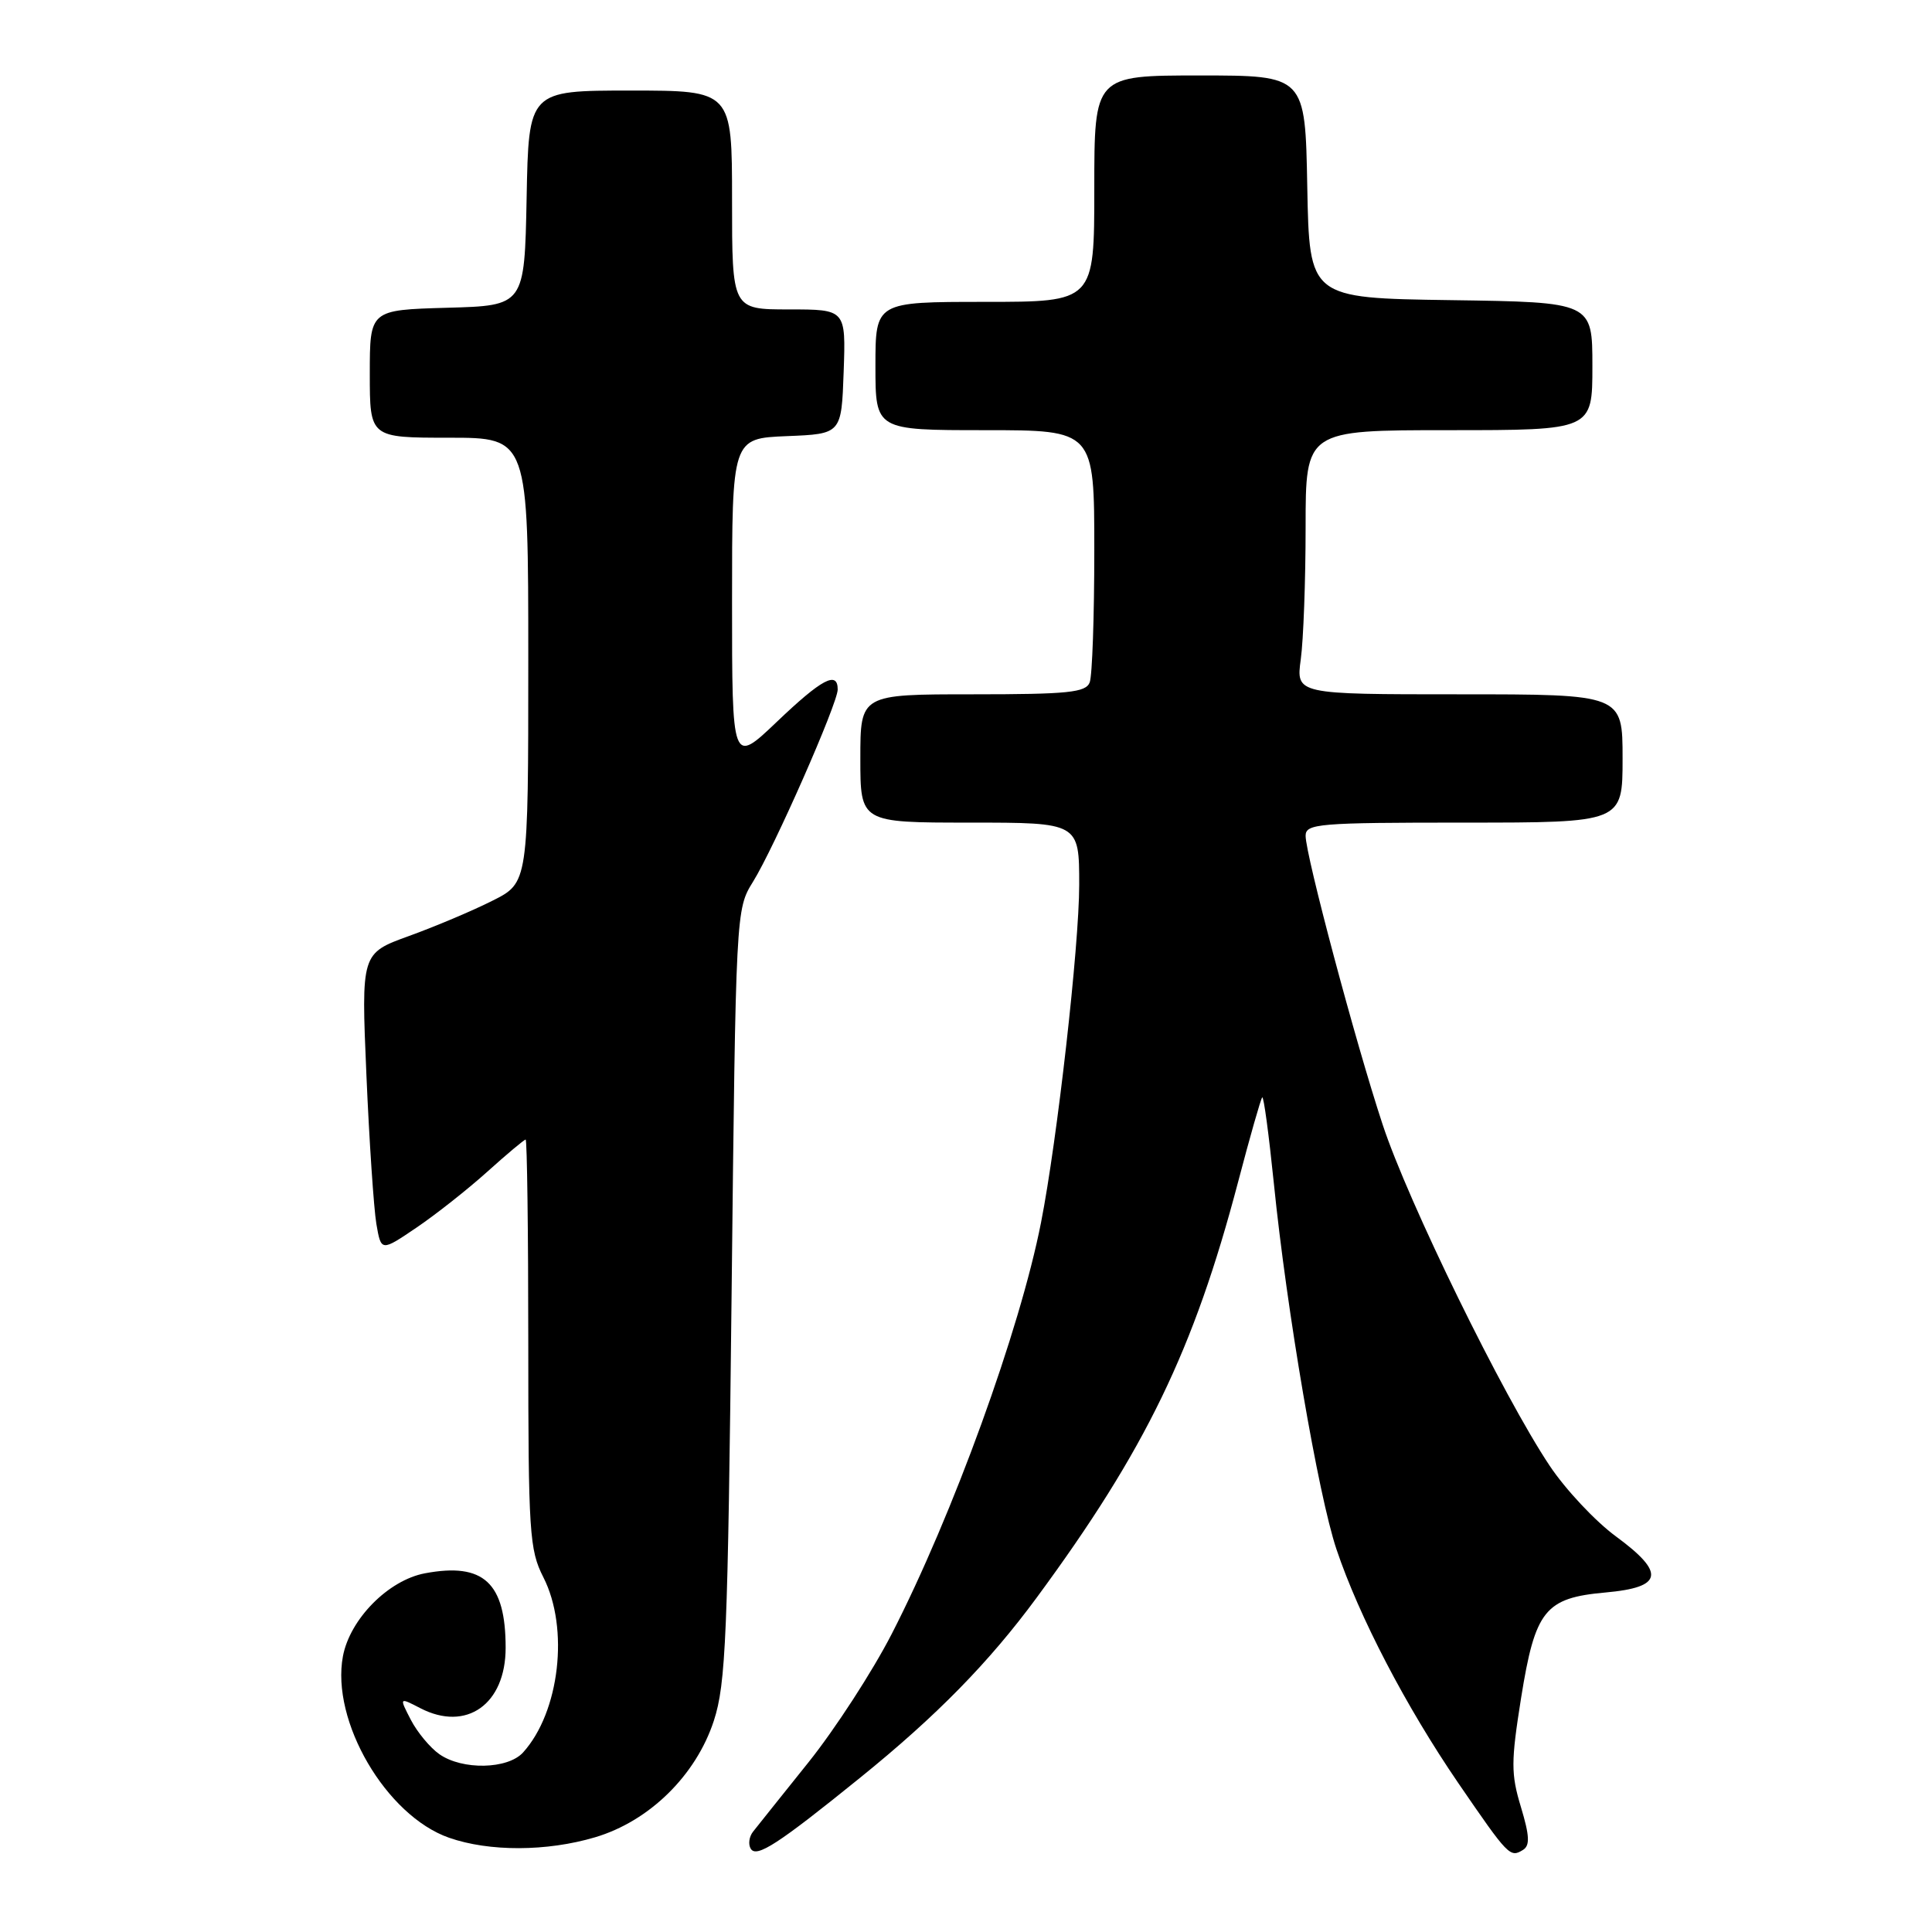 <?xml version="1.0" encoding="UTF-8" standalone="no"?>
<!DOCTYPE svg PUBLIC "-//W3C//DTD SVG 1.1//EN" "http://www.w3.org/Graphics/SVG/1.1/DTD/svg11.dtd" >
<svg xmlns="http://www.w3.org/2000/svg" xmlns:xlink="http://www.w3.org/1999/xlink" version="1.1" viewBox="0 0 256 256">
 <g >
 <path fill="currentColor"
d=" M 113.98 235.55 C 124.12 227.35 131.05 220.27 137.37 211.69 C 151.79 192.11 158.19 178.89 164.05 156.63 C 165.62 150.65 167.06 145.60 167.25 145.41 C 167.45 145.22 168.13 150.34 168.79 156.78 C 170.49 173.65 174.67 198.08 177.09 205.29 C 180.09 214.22 186.30 226.13 193.22 236.25 C 199.89 245.98 200.09 246.18 201.81 245.12 C 202.74 244.54 202.68 243.25 201.53 239.44 C 200.20 235.05 200.21 233.44 201.55 225.00 C 203.42 213.34 204.71 211.73 212.76 211.01 C 220.36 210.33 220.71 208.43 214.13 203.59 C 211.40 201.59 207.44 197.37 205.34 194.22 C 199.18 185.00 186.58 159.27 183.20 148.99 C 179.60 138.08 173.01 113.34 173.00 110.75 C 173.00 109.14 174.67 109.00 194.00 109.00 C 215.00 109.00 215.00 109.00 215.00 100.50 C 215.00 92.00 215.00 92.00 193.36 92.00 C 171.73 92.00 171.73 92.00 172.36 87.36 C 172.71 84.81 173.00 76.93 173.00 69.86 C 173.00 57.00 173.00 57.00 192.00 57.00 C 211.00 57.00 211.00 57.00 211.00 48.52 C 211.00 40.04 211.00 40.04 192.25 39.77 C 173.50 39.50 173.50 39.50 173.22 24.75 C 172.95 10.00 172.95 10.00 158.97 10.00 C 145.00 10.00 145.00 10.00 145.00 25.00 C 145.00 40.00 145.00 40.00 130.50 40.00 C 116.00 40.00 116.00 40.00 116.00 48.50 C 116.00 57.00 116.00 57.00 130.50 57.00 C 145.00 57.00 145.00 57.00 145.00 72.92 C 145.00 81.67 144.73 89.55 144.39 90.42 C 143.88 91.76 141.55 92.00 128.89 92.00 C 114.00 92.00 114.00 92.00 114.00 100.50 C 114.00 109.00 114.00 109.00 128.50 109.00 C 143.00 109.00 143.00 109.00 143.00 117.25 C 143.00 125.32 140.09 151.08 137.94 162.00 C 135.14 176.25 126.26 200.73 118.16 216.50 C 115.62 221.45 110.66 229.10 107.14 233.50 C 103.62 237.90 100.30 242.04 99.78 242.71 C 99.26 243.37 99.12 244.39 99.48 244.97 C 100.25 246.21 103.12 244.34 113.98 235.55 Z  M 78.85 243.45 C 86.04 241.32 92.23 235.24 94.59 228.00 C 96.18 223.11 96.44 216.84 96.94 171.50 C 97.50 120.69 97.51 120.49 99.77 116.85 C 102.57 112.35 111.00 93.21 111.00 91.36 C 111.00 88.84 108.88 89.97 102.93 95.65 C 97.00 101.30 97.00 101.30 97.00 79.70 C 97.00 58.09 97.00 58.09 104.25 57.79 C 111.50 57.50 111.50 57.50 111.79 49.25 C 112.08 41.00 112.08 41.00 104.54 41.00 C 97.00 41.00 97.00 41.00 97.00 26.50 C 97.00 12.00 97.00 12.00 83.53 12.00 C 70.05 12.00 70.05 12.00 69.78 26.25 C 69.50 40.50 69.50 40.50 59.25 40.78 C 49.00 41.07 49.00 41.07 49.00 49.53 C 49.00 58.00 49.00 58.00 59.50 58.00 C 70.00 58.00 70.00 58.00 70.00 87.48 C 70.00 116.97 70.00 116.97 65.25 119.35 C 62.64 120.67 57.66 122.77 54.18 124.03 C 47.86 126.32 47.86 126.32 48.55 142.41 C 48.93 151.26 49.53 160.15 49.87 162.17 C 50.50 165.84 50.50 165.84 55.18 162.67 C 57.75 160.93 61.98 157.59 64.58 155.25 C 67.18 152.91 69.46 151.00 69.65 151.00 C 69.84 151.00 70.00 163.17 70.00 178.04 C 70.00 203.11 70.15 205.37 72.00 209.00 C 75.44 215.75 74.16 226.85 69.31 232.21 C 67.28 234.45 61.26 234.57 58.22 232.44 C 56.99 231.58 55.29 229.53 54.44 227.89 C 52.89 224.89 52.89 224.89 55.71 226.35 C 61.81 229.50 67.00 225.82 67.00 218.34 C 67.00 209.71 64.08 207.01 56.31 208.47 C 51.46 209.38 46.37 214.53 45.44 219.46 C 43.83 228.05 51.16 240.59 59.50 243.51 C 64.82 245.37 72.45 245.35 78.85 243.45 Z "/>
</g>
</svg>